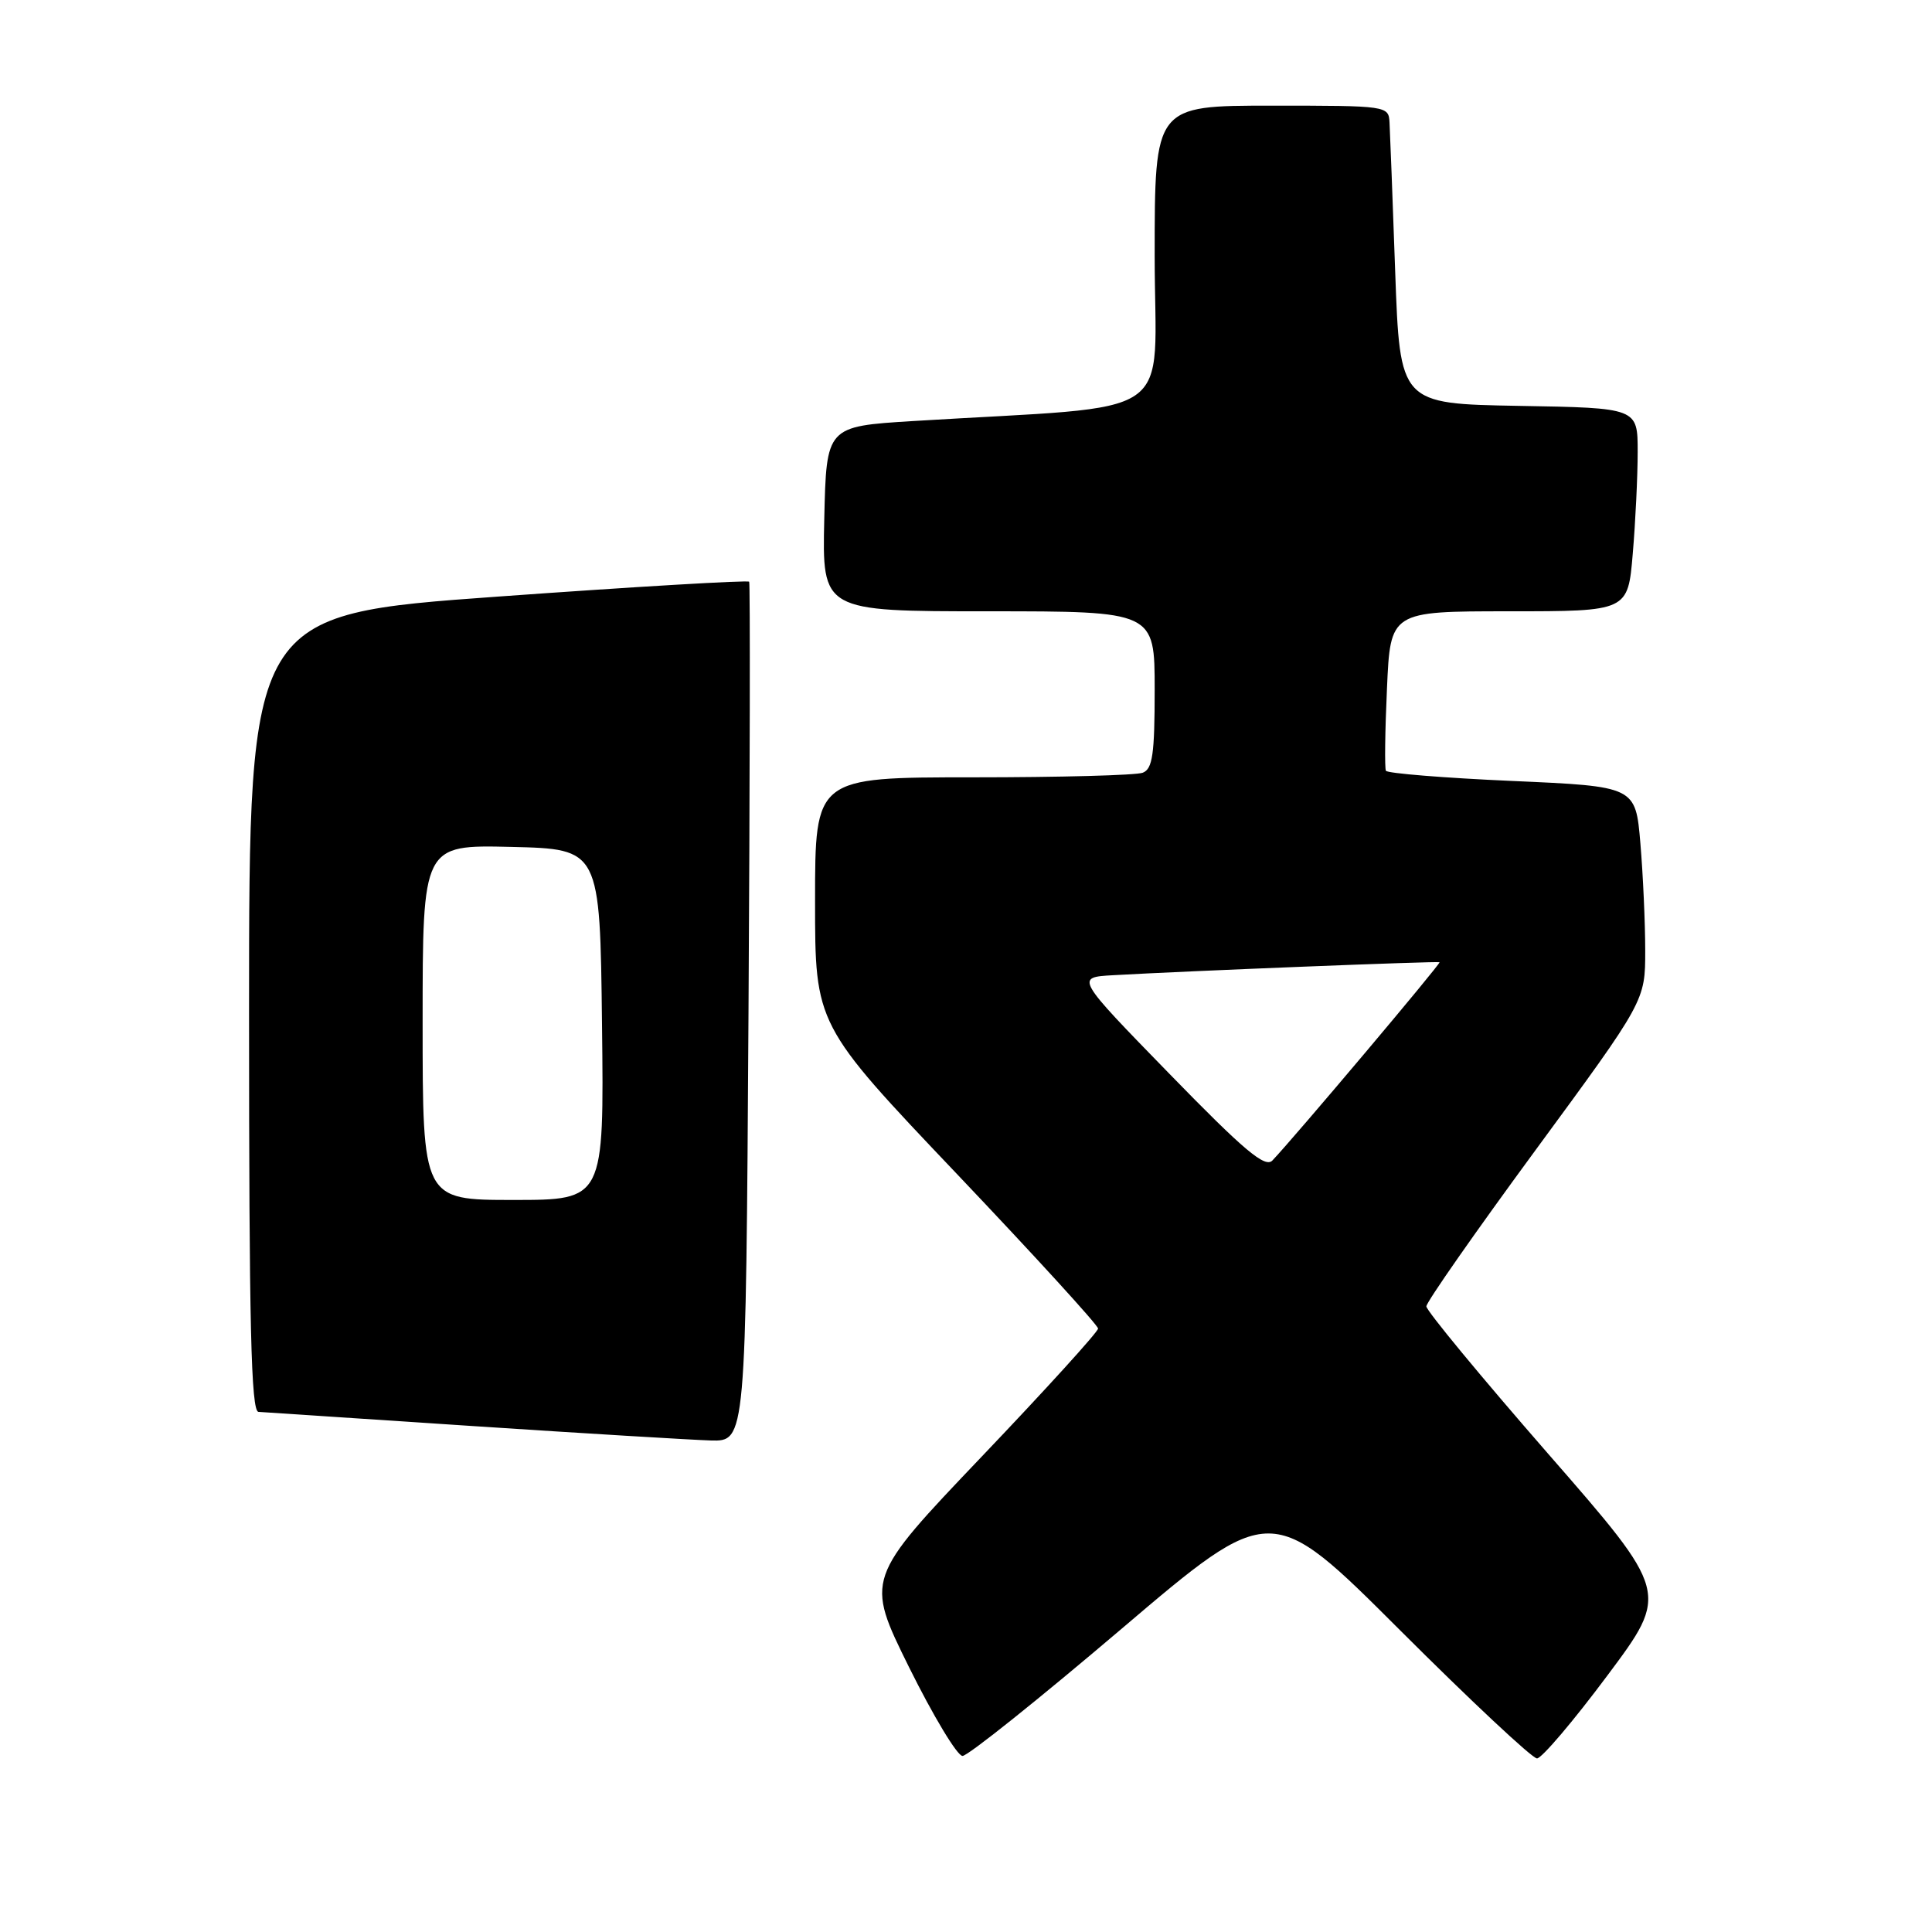 <?xml version="1.0" encoding="UTF-8" standalone="no"?>
<!DOCTYPE svg PUBLIC "-//W3C//DTD SVG 1.1//EN" "http://www.w3.org/Graphics/SVG/1.1/DTD/svg11.dtd" >
<svg xmlns="http://www.w3.org/2000/svg" xmlns:xlink="http://www.w3.org/1999/xlink" version="1.1" viewBox="0 0 256 256">
 <g >
 <path fill="currentColor"
d=" M 148.63 215.81 C 168.44 198.96 168.44 198.96 185.48 215.98 C 194.85 225.34 203.03 233.00 203.66 233.00 C 204.28 233.00 208.48 228.06 212.99 222.01 C 221.19 211.03 221.19 211.03 205.09 192.58 C 196.24 182.43 189.00 173.67 189.00 173.10 C 189.00 172.54 195.53 163.20 203.50 152.35 C 218.00 132.61 218.00 132.61 218.00 125.96 C 218.00 122.30 217.71 115.90 217.36 111.75 C 216.72 104.20 216.72 104.20 200.35 103.48 C 191.34 103.08 183.82 102.47 183.64 102.13 C 183.46 101.78 183.52 96.89 183.78 91.25 C 184.23 81.00 184.23 81.00 199.97 81.00 C 215.71 81.00 215.71 81.00 216.35 73.35 C 216.71 69.14 217.00 63.08 217.00 59.87 C 217.00 54.05 217.00 54.05 201.25 53.78 C 185.50 53.50 185.50 53.50 184.87 36.00 C 184.53 26.38 184.19 17.49 184.12 16.25 C 184.00 14.02 183.87 14.00 168.50 14.00 C 153.00 14.00 153.00 14.00 153.00 33.90 C 153.00 56.20 156.82 53.59 121.00 55.79 C 109.50 56.50 109.50 56.50 109.22 68.75 C 108.94 81.00 108.94 81.00 130.97 81.00 C 153.00 81.00 153.00 81.00 153.00 91.39 C 153.00 99.95 152.72 101.89 151.42 102.39 C 150.55 102.73 140.42 103.00 128.92 103.00 C 108.00 103.00 108.00 103.00 108.00 119.39 C 108.00 135.78 108.00 135.78 126.75 155.51 C 137.06 166.36 145.50 175.60 145.50 176.04 C 145.50 176.48 138.56 184.12 130.08 193.01 C 114.66 209.19 114.66 209.19 120.46 220.93 C 123.66 227.38 126.84 232.67 127.54 232.67 C 128.25 232.67 137.73 225.08 148.63 215.81 Z  M 99.18 134.25 C 99.37 103.04 99.41 77.31 99.27 77.08 C 99.12 76.86 84.15 77.74 66.00 79.05 C 33.00 81.42 33.00 81.42 33.00 134.21 C 33.00 175.73 33.27 187.02 34.25 187.08 C 34.94 187.12 47.65 187.96 62.50 188.95 C 77.35 189.93 91.60 190.79 94.16 190.87 C 98.83 191.00 98.83 191.00 99.18 134.25 Z  M 154.94 142.27 C 142.50 129.50 142.50 129.50 147.50 129.22 C 157.26 128.66 190.50 127.34 190.75 127.50 C 190.97 127.64 171.58 150.64 168.60 153.77 C 167.63 154.79 164.87 152.47 154.94 142.27 Z  M 56.00 135.47 C 56.00 111.94 56.00 111.94 67.75 112.22 C 79.50 112.50 79.50 112.50 79.77 135.75 C 80.04 159.00 80.04 159.00 68.02 159.00 C 56.00 159.00 56.00 159.00 56.00 135.47 Z "/>
</g>
</svg>